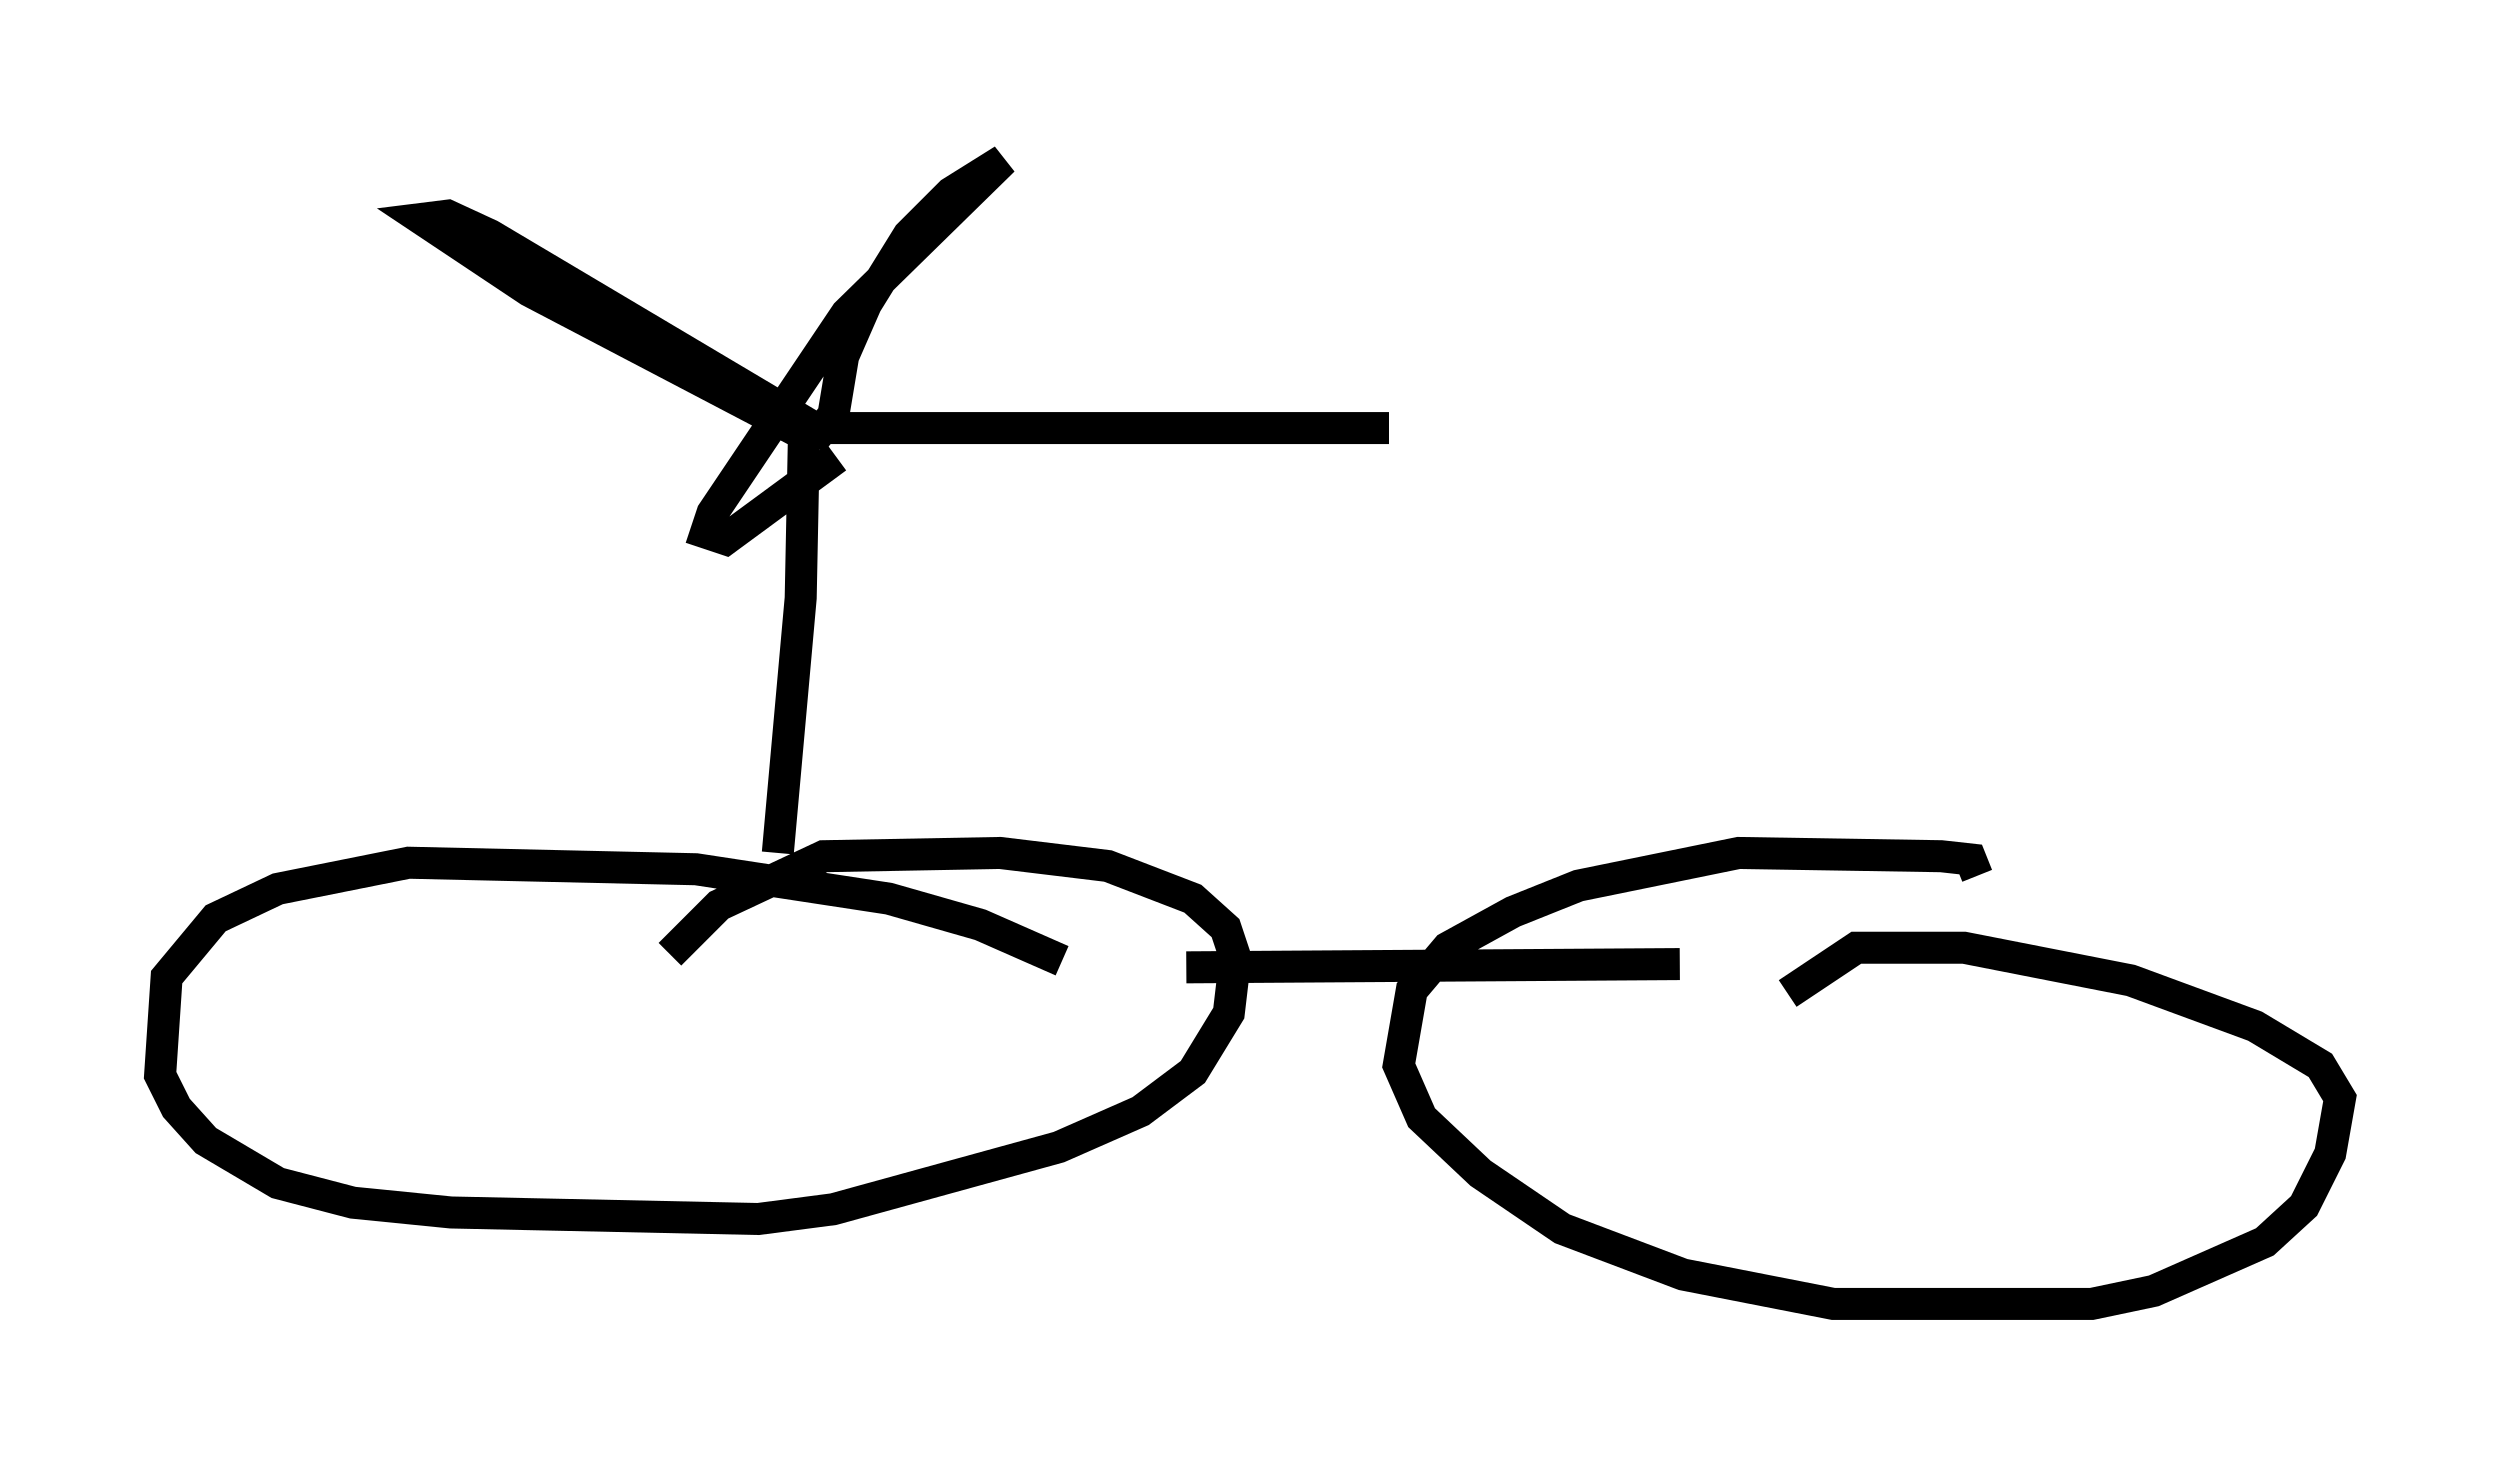 <?xml version="1.0" encoding="utf-8" ?>
<svg baseProfile="full" height="45.73" version="1.1" width="78.09" xmlns="http://www.w3.org/2000/svg" xmlns:ev="http://www.w3.org/2001/xml-events" xmlns:xlink="http://www.w3.org/1999/xlink"><defs /><rect fill="white" height="45.73" width="78.09" x="0" y="0" /><path d="M33.379, 30.521 m-0.204, -0.51 l-2.552, -1.123 -2.858, -0.817 l-6.023, -0.919 -8.983, -0.204 l-4.083, 0.817 -1.94, 0.919 l-1.531, 1.838 -0.204, 3.063 l0.51, 1.021 0.919, 1.021 l2.246, 1.327 2.348, 0.613 l3.063, 0.306 9.596, 0.204 l2.348, -0.306 7.044, -1.94 l2.552, -1.123 1.633, -1.225 l1.123, -1.838 0.204, -1.735 l-0.306, -0.919 -1.021, -0.919 l-2.654, -1.021 -3.369, -0.408 l-5.513, 0.102 -3.267, 1.531 l-1.531, 1.531 m40.834, -2.45 l-0.204, -0.51 -0.919, -0.102 l-6.329, -0.102 -5.002, 1.021 l-2.042, 0.817 -2.042, 1.123 l-1.123, 1.327 -0.408, 2.348 l0.715, 1.633 1.838, 1.735 l2.552, 1.735 3.777, 1.429 l4.696, 0.919 8.065, 0.0 l1.94, -0.408 3.471, -1.531 l1.225, -1.123 0.817, -1.633 l0.306, -1.735 -0.613, -1.021 l-2.042, -1.225 -3.879, -1.429 l-5.206, -1.021 -3.369, 0.0 l-2.144, 1.429 m-18.784, -0.817 l15.415, -0.102 m-28.175, -3.471 l0.715, -7.963 0.102, -5.104 m0.0, 0.0 l-8.575, -4.492 -3.369, -2.246 l0.817, -0.102 1.327, 0.613 l10.311, 6.125 0.408, -0.51 l0.306, -1.838 0.715, -1.633 l1.327, -2.144 1.327, -1.327 l1.633, -1.021 -4.9, 4.798 l-4.185, 6.227 -0.204, 0.613 l0.613, 0.204 3.471, -2.552 m-1.429, -0.919 l18.681, 0.0 " fill="none" stroke="black" stroke-width="1" /></svg>
